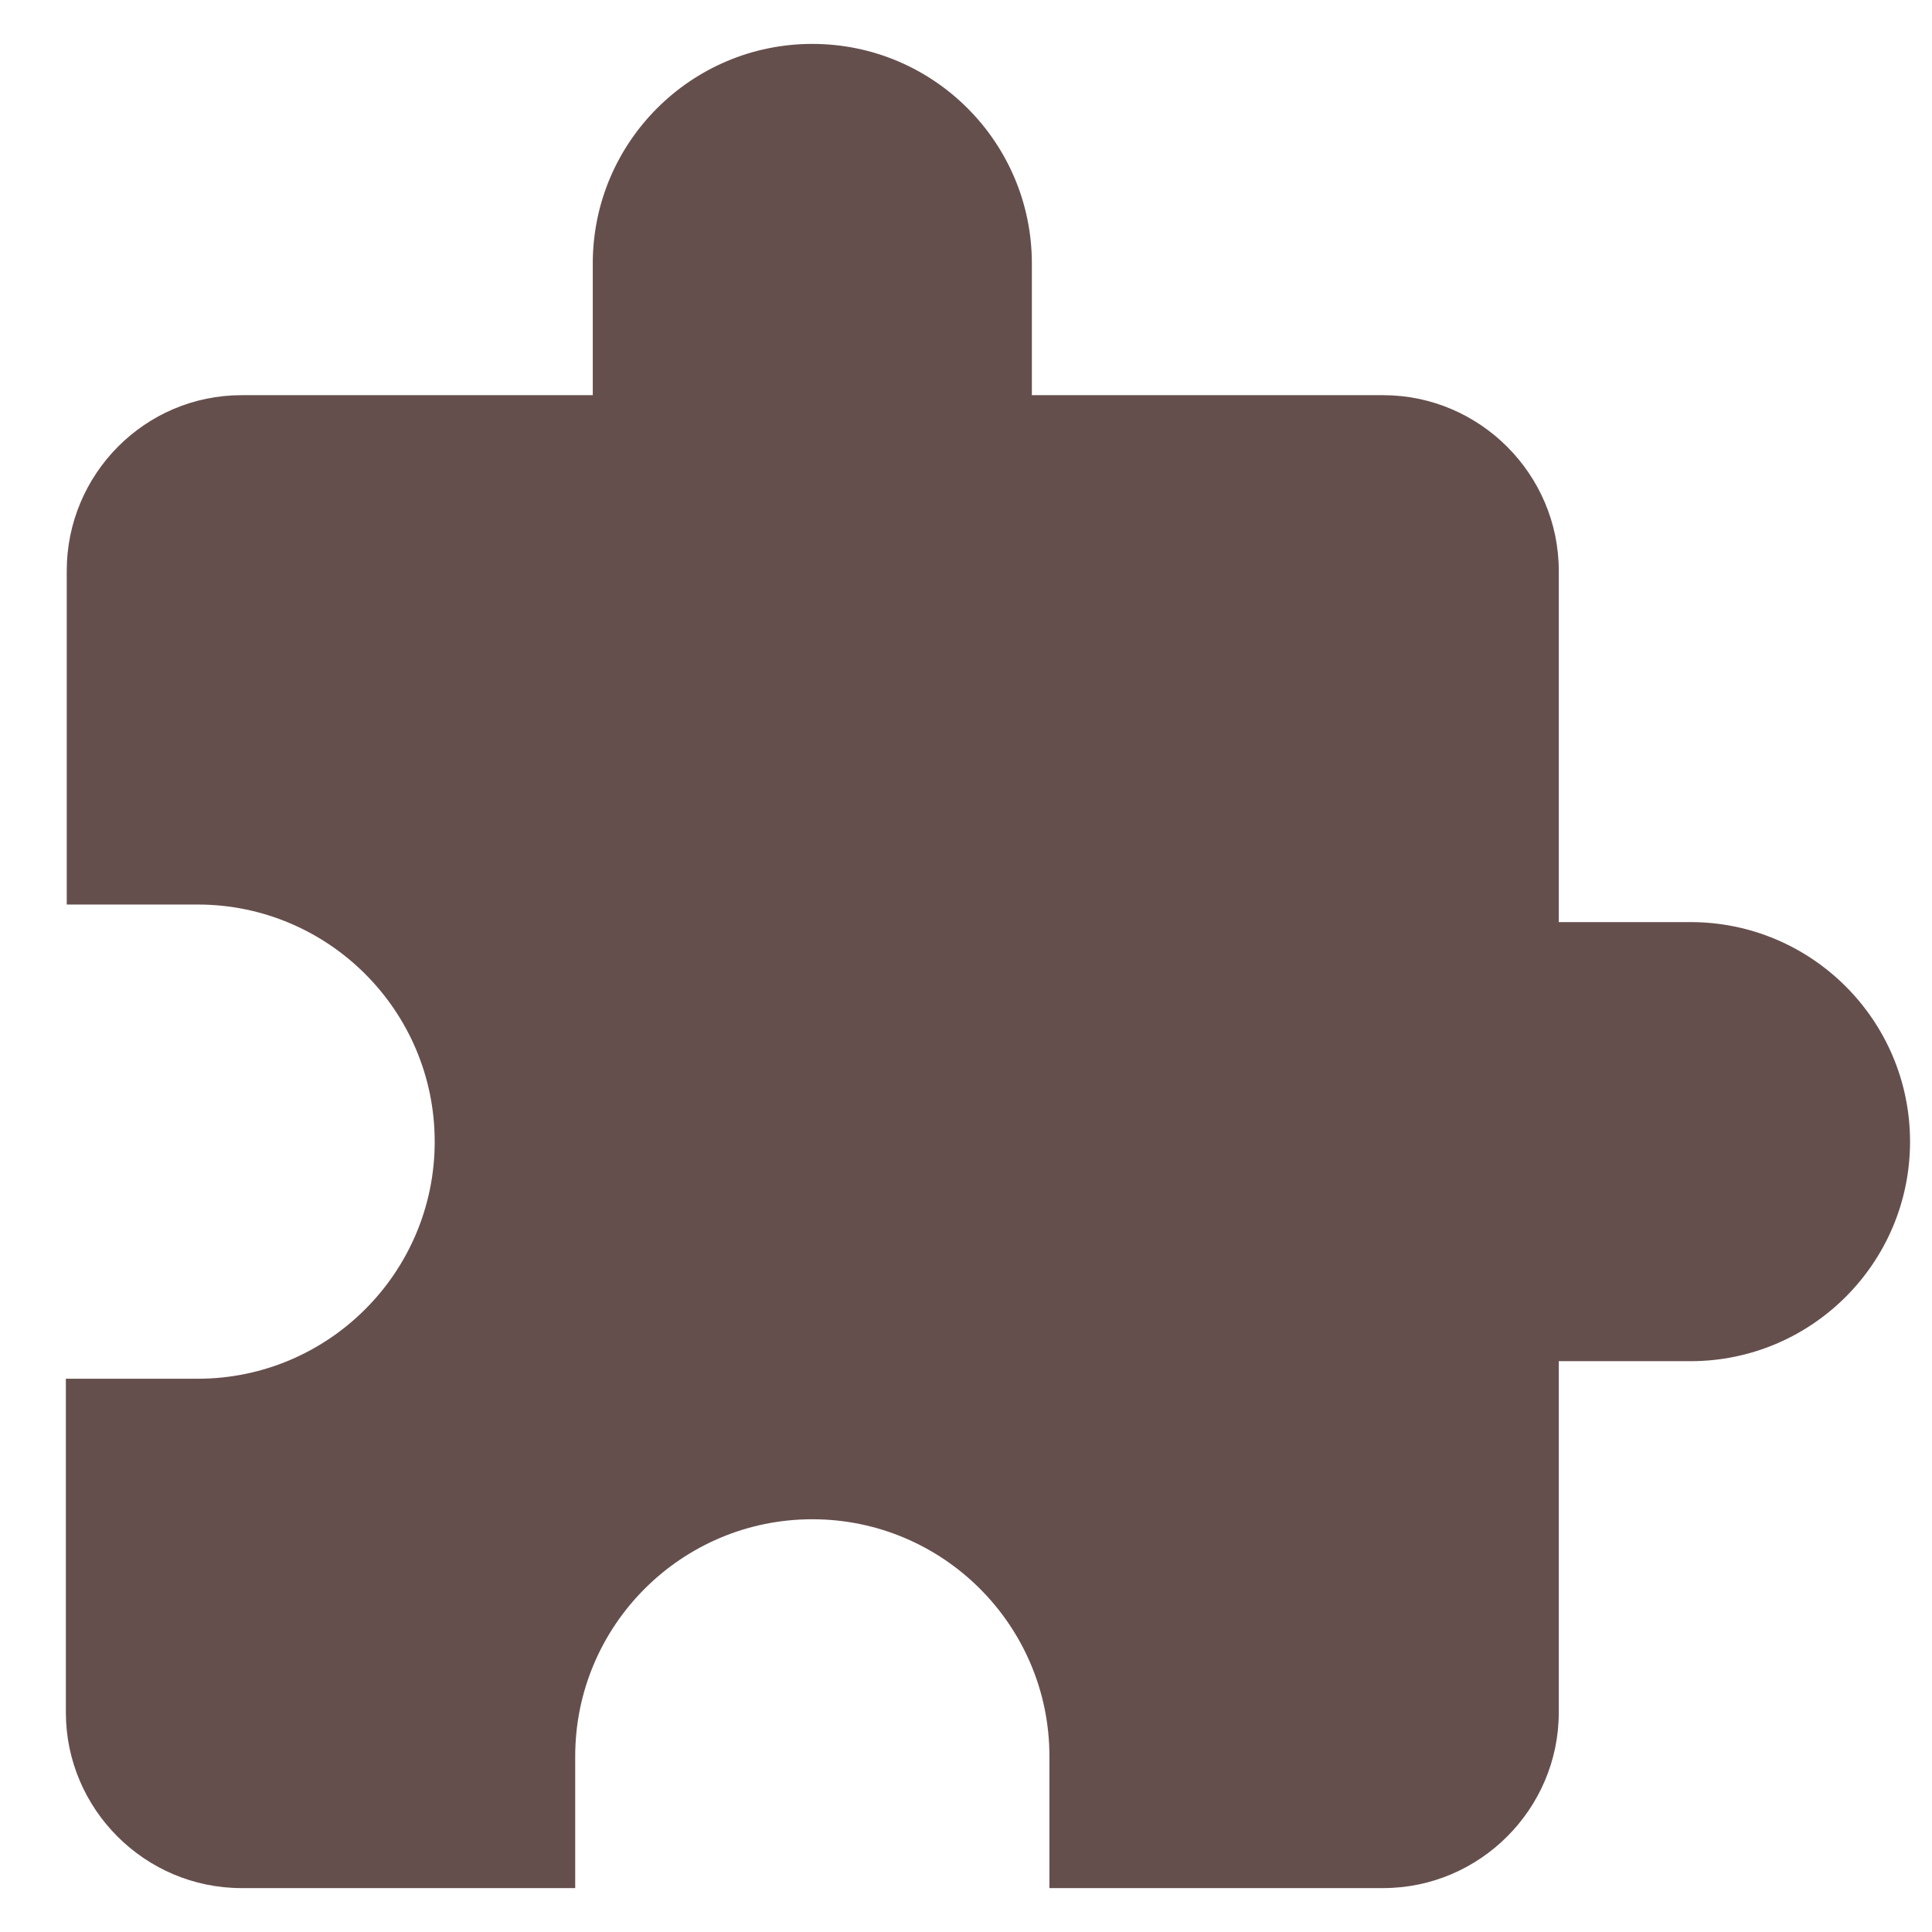 <svg width="21px" height="21px" viewBox="0 0 22 21" fill="none" xmlns="http://www.w3.org/2000/svg">
<path d="M19.25 10H17.75V6C17.75 4.9 16.85 4 15.75 4H11.75V2.5C11.75 1.12 10.63 0 9.25 0C7.87 0 6.75 1.12 6.75 2.5V4H2.75C1.65 4 0.76 4.9 0.76 6V9.8H2.25C3.74 9.8 4.95 11.01 4.95 12.5C4.95 13.99 3.74 15.2 2.25 15.2H0.75V19C0.75 20.1 1.65 21 2.75 21H6.55V19.5C6.55 18.01 7.76 16.8 9.25 16.8C10.74 16.8 11.95 18.01 11.95 19.5V21H15.75C16.85 21 17.75 20.1 17.75 19V15H19.25C20.63 15 21.75 13.88 21.75 12.5C21.75 11.12 20.63 10 19.25 10Z" fill="#654F4D" />
</svg>
